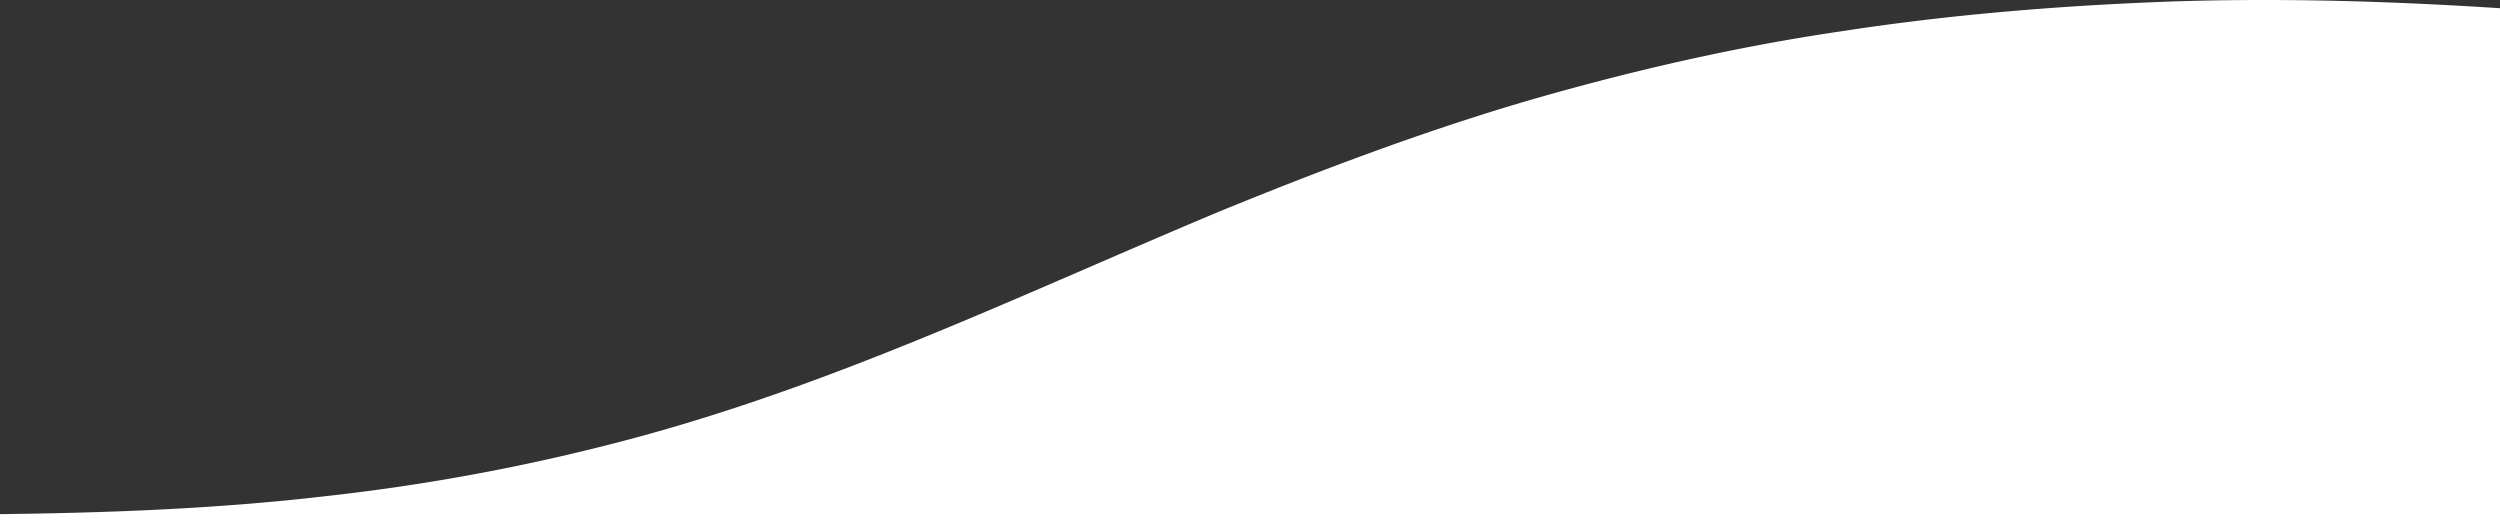 <svg xmlns="http://www.w3.org/2000/svg" xmlns:xlink="http://www.w3.org/1999/xlink" width="1500" height="315" viewBox="0 0 1500 315">
  <rect x="0" y="0" width="1500" height="315" fill="#333333" stroke="none"/>
  <defs>
    <clipPath id="clip-path">
      <rect id="長方形_2297" data-name="長方形 2297" width="1500" height="315" transform="translate(8431 2592)" fill="#fff"/>
    </clipPath>
  </defs>
  <g id="マスクグループ_15" data-name="マスクグループ 15" transform="translate(-8431 -2592)" clip-path="url(#clip-path)">
    <path id="合体_38" data-name="合体 38" d="M-4357,3760.516V304.481c65.819-.781,131.245-3.259,195.549-10.8a1233.342,1233.342,0,0,0,188.082-35.7c121.881-33.142,232.344-86.683,348.637-135.347,58.442-23.865,118.336-46.615,180.63-65.116,62.381-18.223,126.548-33.157,191.956-42.752C-3186.86,4.7-3120.692-.654-3054.665-3.08Q-3027.156-4-2999.678-4h1.951c47.056.025,94.021,1.907,140.728,4.934V3760.516Z" transform="translate(12788 2596)" fill="#fff"/>
  </g>
</svg>
